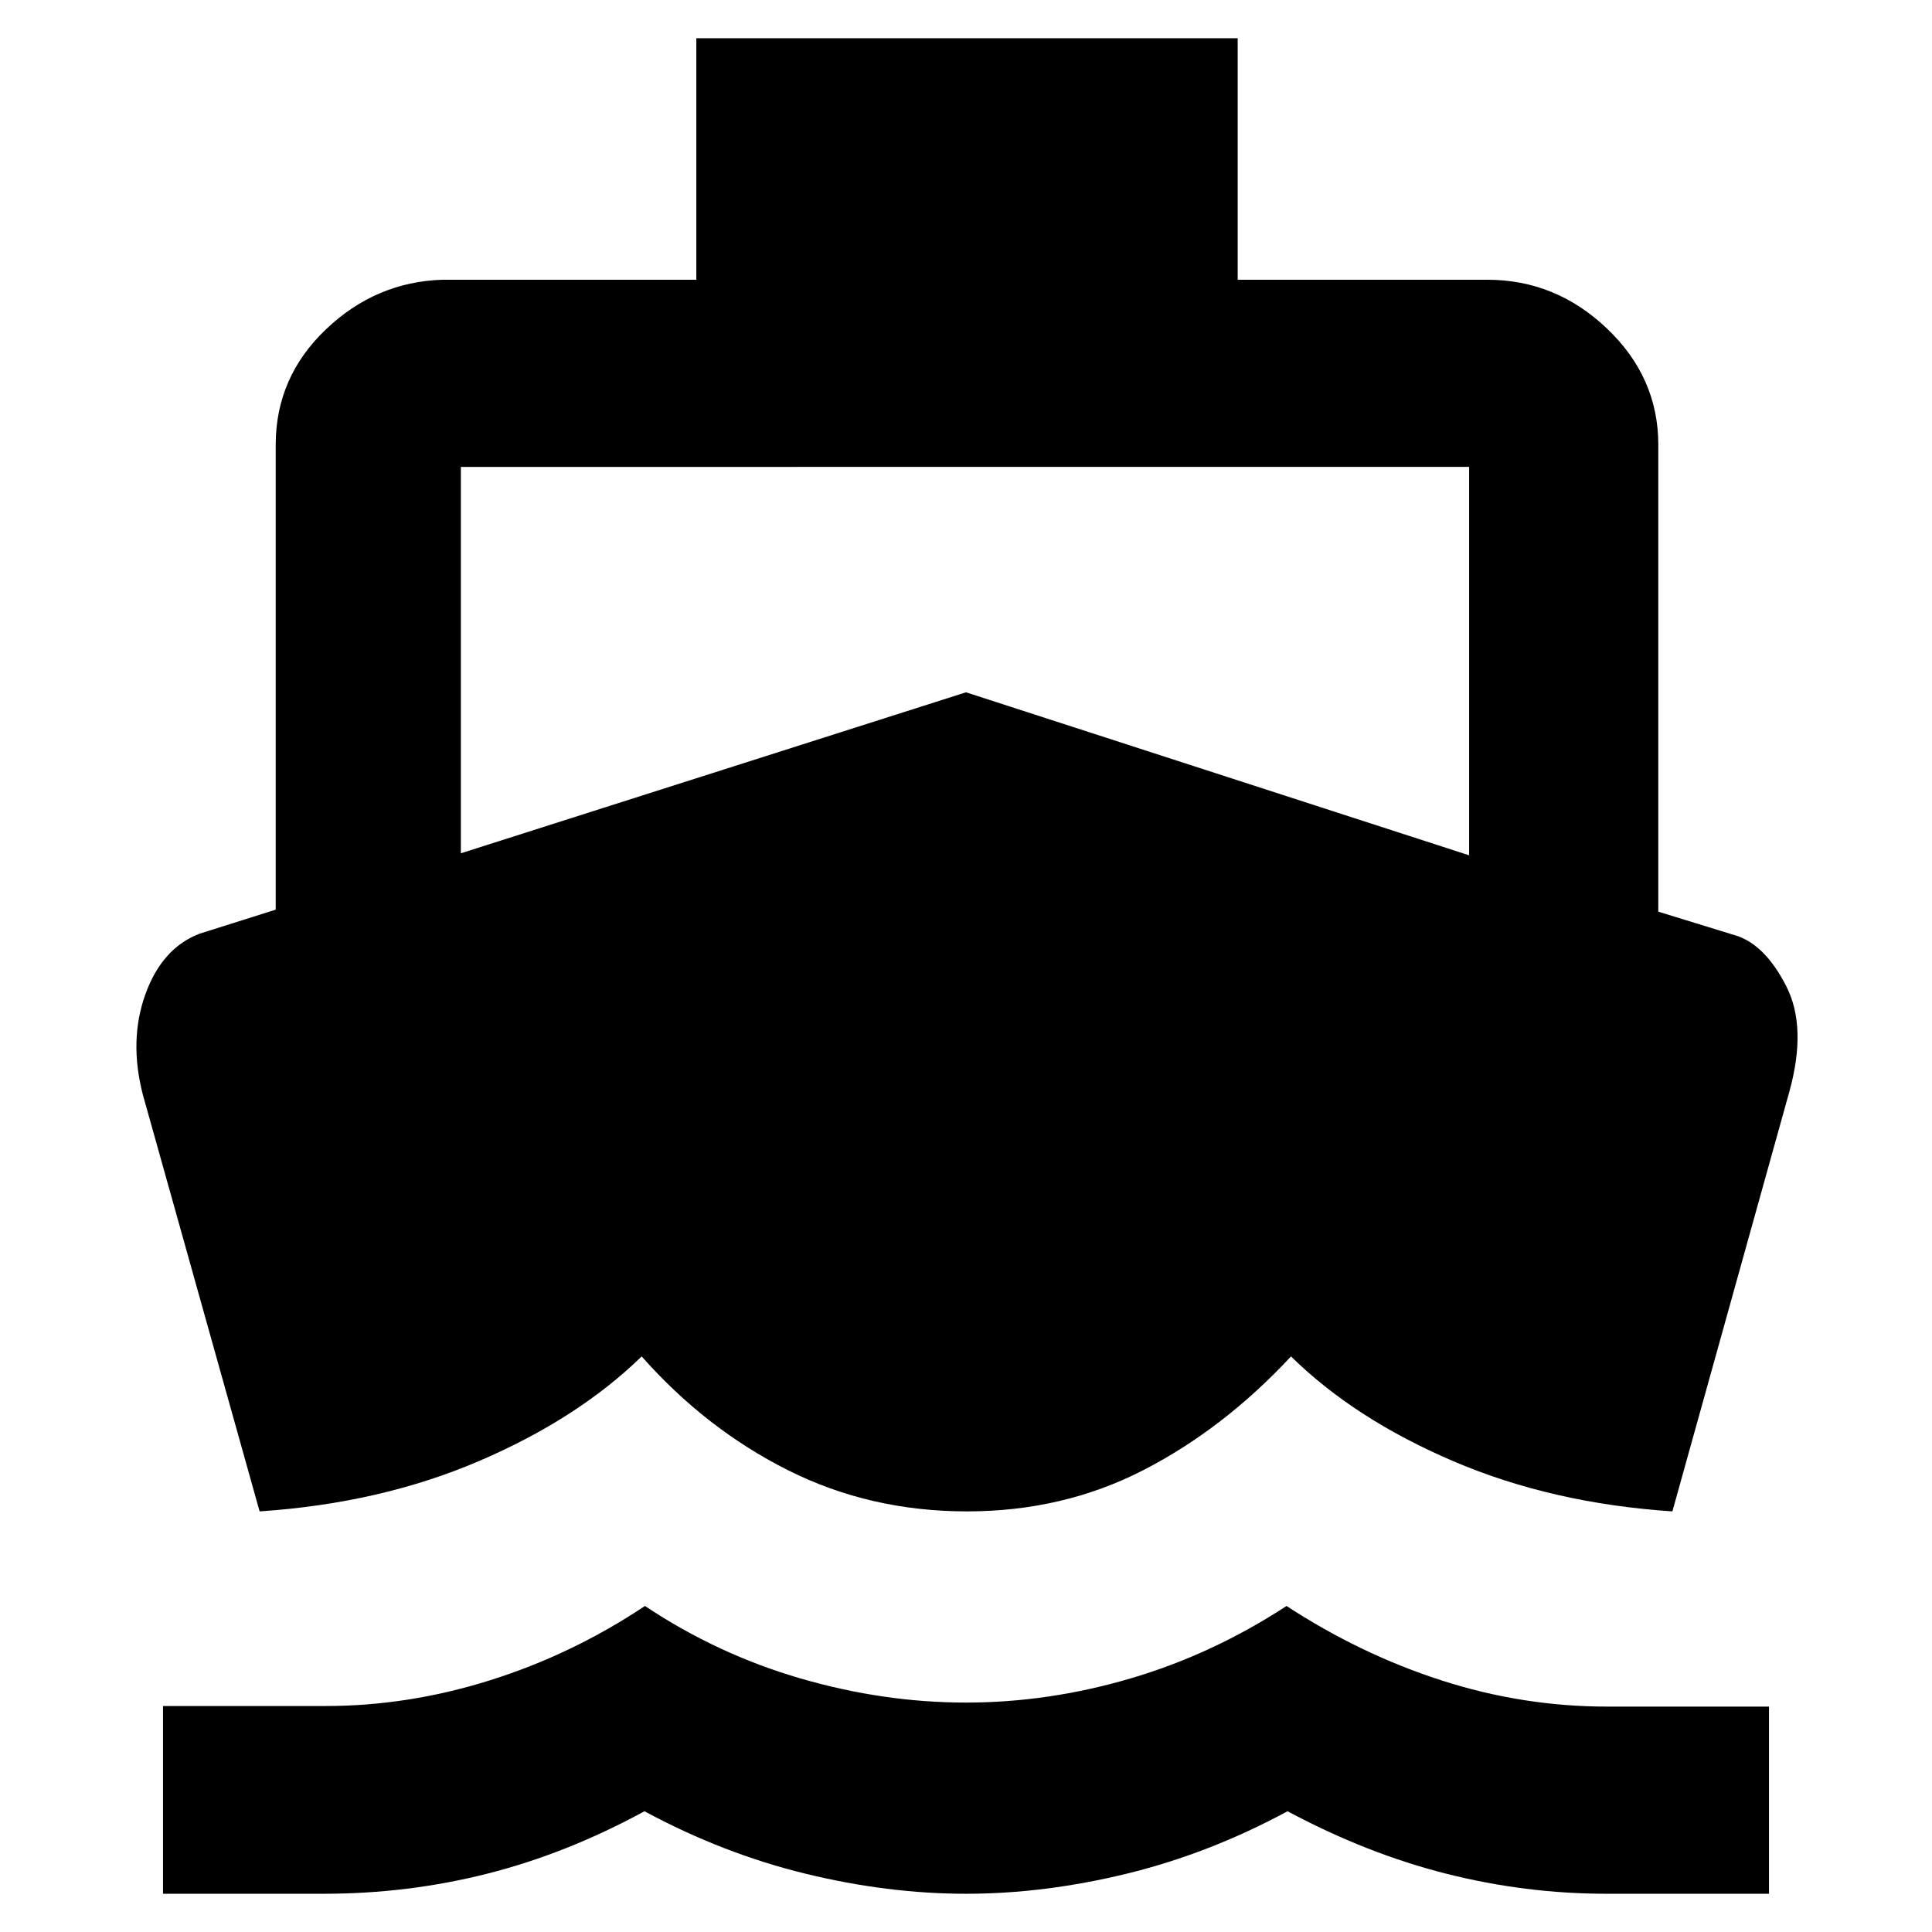 <svg xmlns="http://www.w3.org/2000/svg" height="48" viewBox="0 -960 960 960" width="48"><path d="M129-209 71-416q-7-27 1.22-49.89Q80.45-488.79 99-496l38-12v-231q0-33.49 24.84-57.24Q186.69-820 220-821h126v-120h269v120h124q34.03 0 59.51 24.26Q824-772.49 824-739v232l39 12q14.19 4.68 24.6 25.06 10.4 20.38 1.48 52.51L831-209q-60-4-109-25t-80.5-52q-33.5 36-73.37 56.5Q528.26-209 480.5-209q-48.25 0-89.03-20.5-40.79-20.5-72.63-56.5Q287-255 238-234t-109 25ZM81-19v-93.29h80.75q41.25 0 81.98-12.86Q284.47-138 320.47-162q36 24 77.26 36Q439-114 480-114q41 0 81.77-12 40.76-12 77.5-36 36.73 24 77.07 37 40.34 13 82.28 13H879v93h-80.75Q758-19 718.5-29t-78.73-31q-38.87 21-79.83 31t-79.91 10q-38.95 0-79.91-10-40.95-10-79.9-31-38.53 21-78.03 31T161-19H81Zm148-517 251-80 250 81v-193H229v192Z"/></svg>